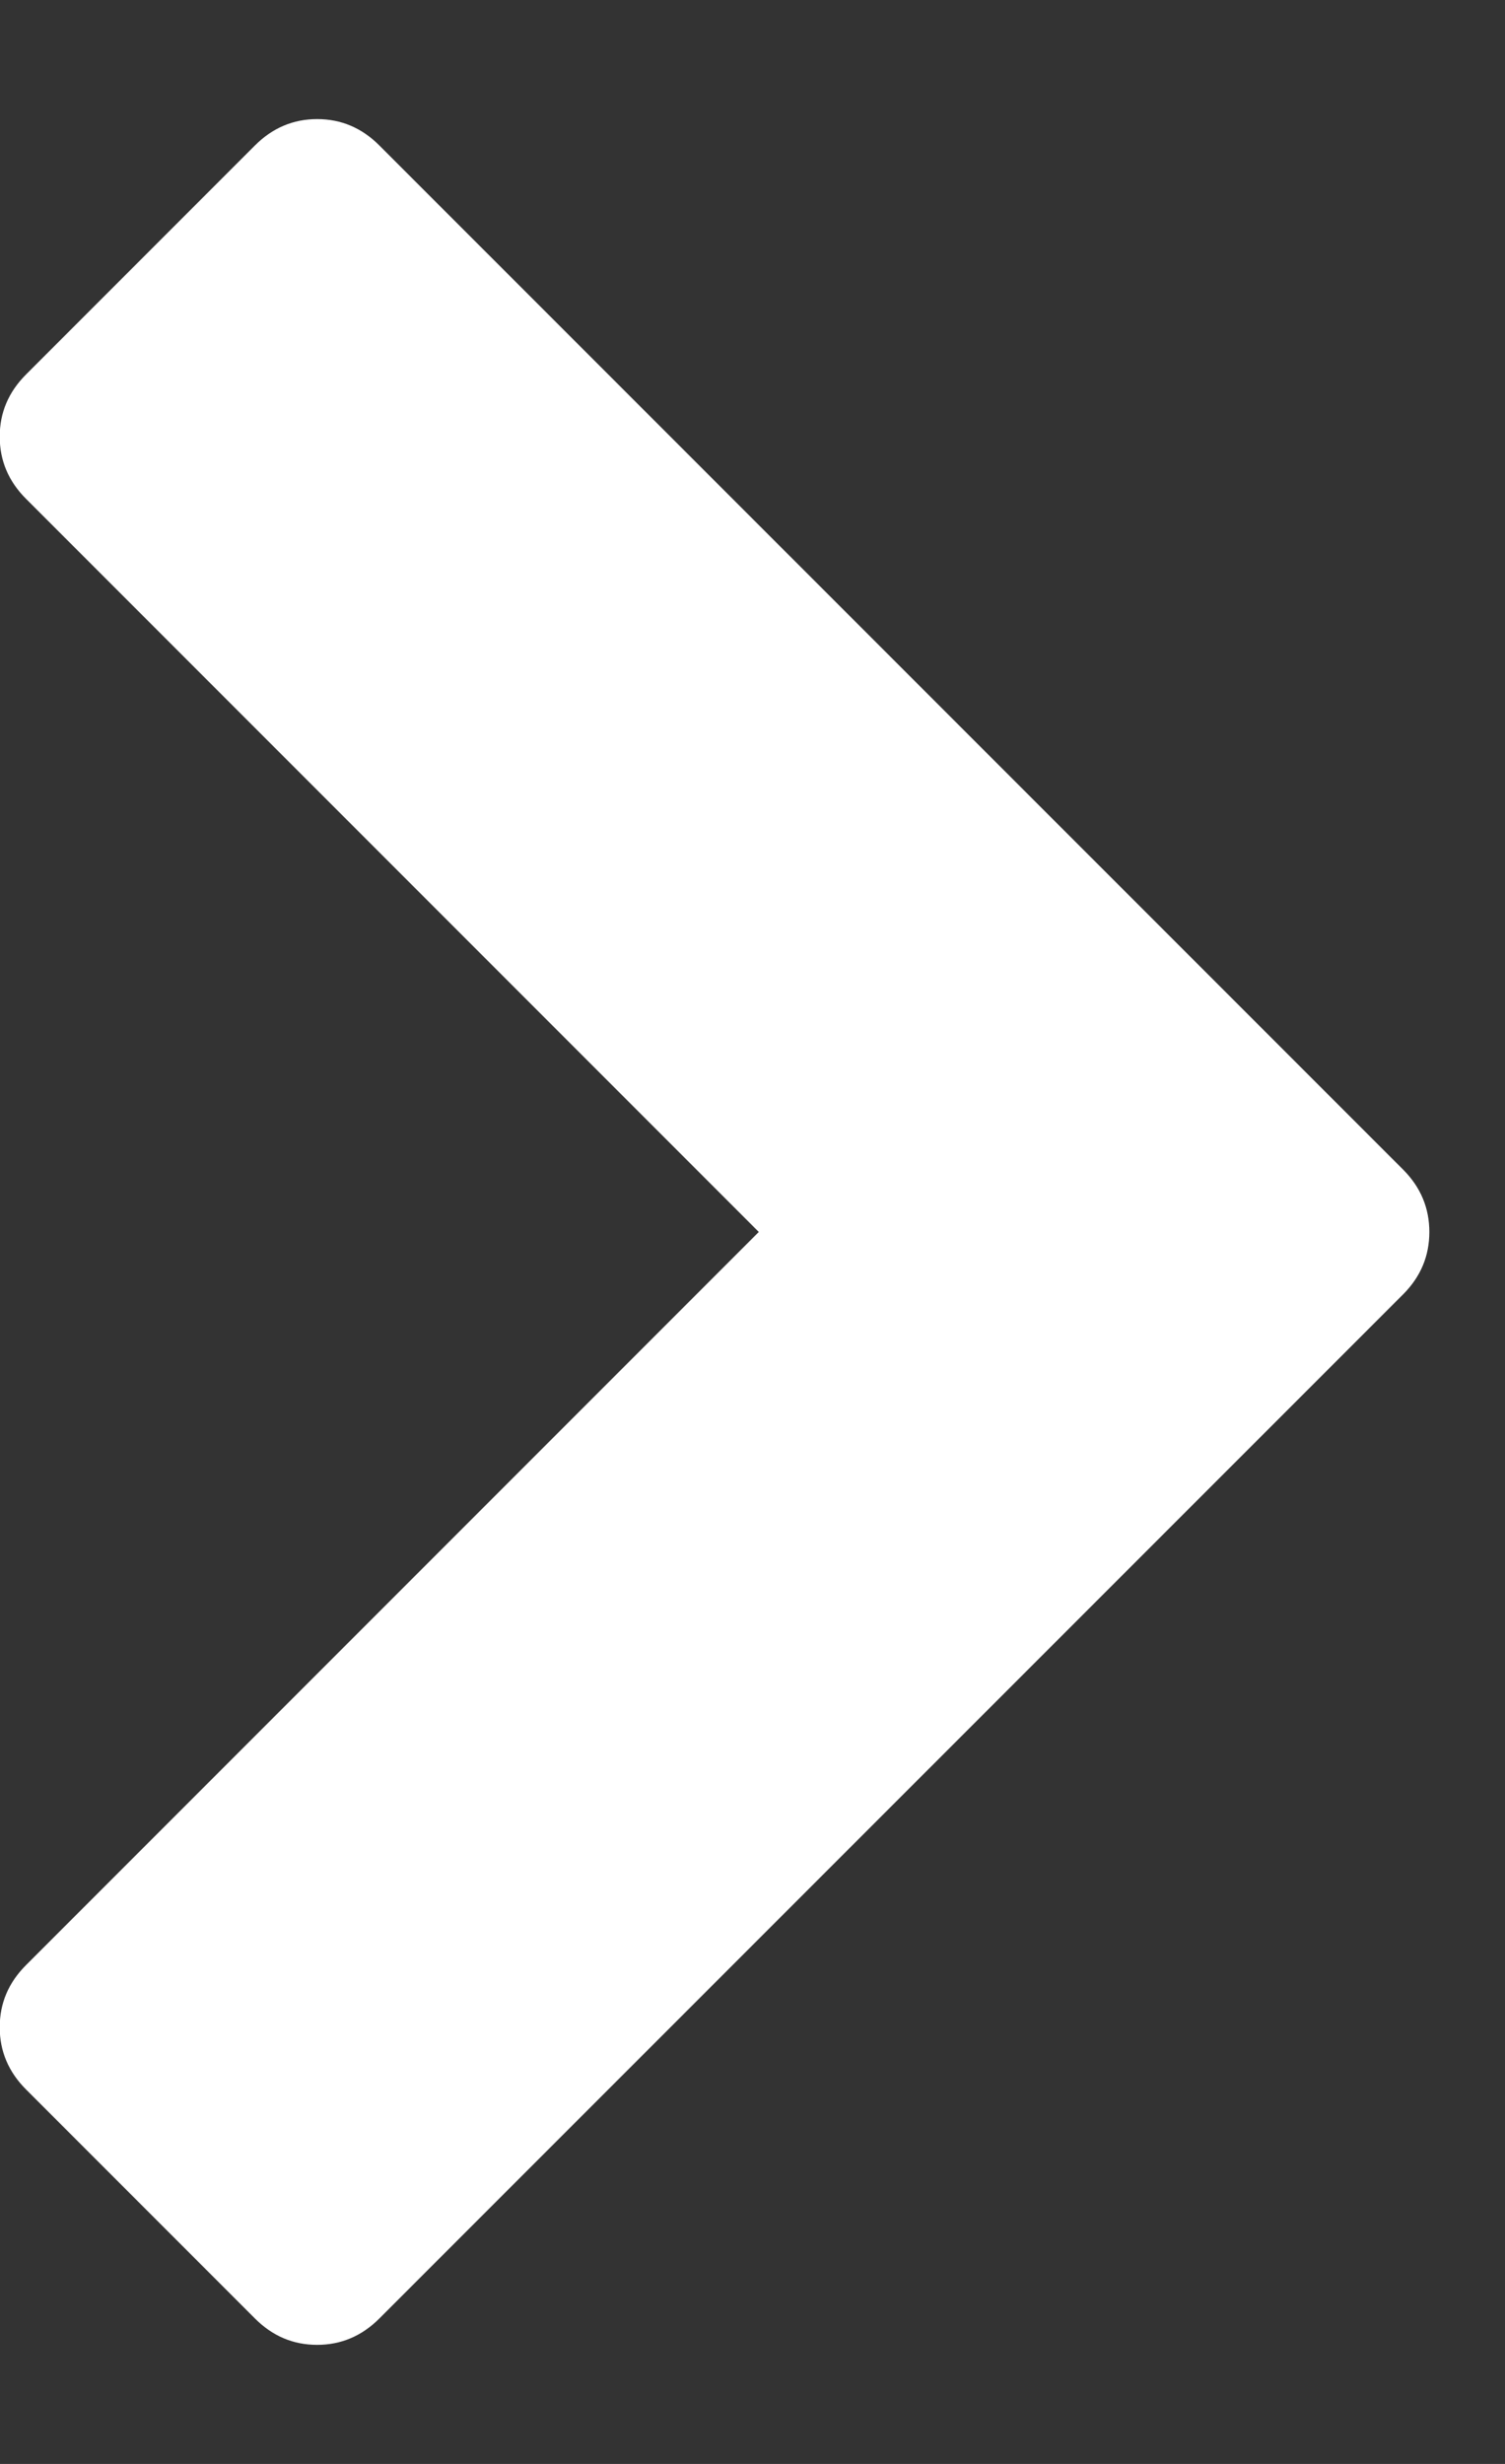 <svg width="11" height="18" viewBox="0 0 11 18" xmlns="http://www.w3.org/2000/svg"><rect x="0" y="0" width="11" height="18" fill="#333333" stroke="none"/><title>next-icon</title><path d="M10.257 9.454l-7.485 7.484c-.128.128-.28.192-.454.192-.175 0-.326-.064-.454-.192L.19 15.264c-.128-.128-.192-.28-.192-.454 0-.175.064-.326.192-.454L5.546 9 .19 3.644c-.128-.128-.192-.28-.192-.454 0-.175.064-.326.192-.454l1.674-1.674c.128-.128.28-.192.454-.192.175 0 .326.064.454.192l7.485 7.484c.127.128.19.28.19.454 0 .175-.063.326-.19.454z" fill="#FFF" fill-rule="evenodd"/></svg>